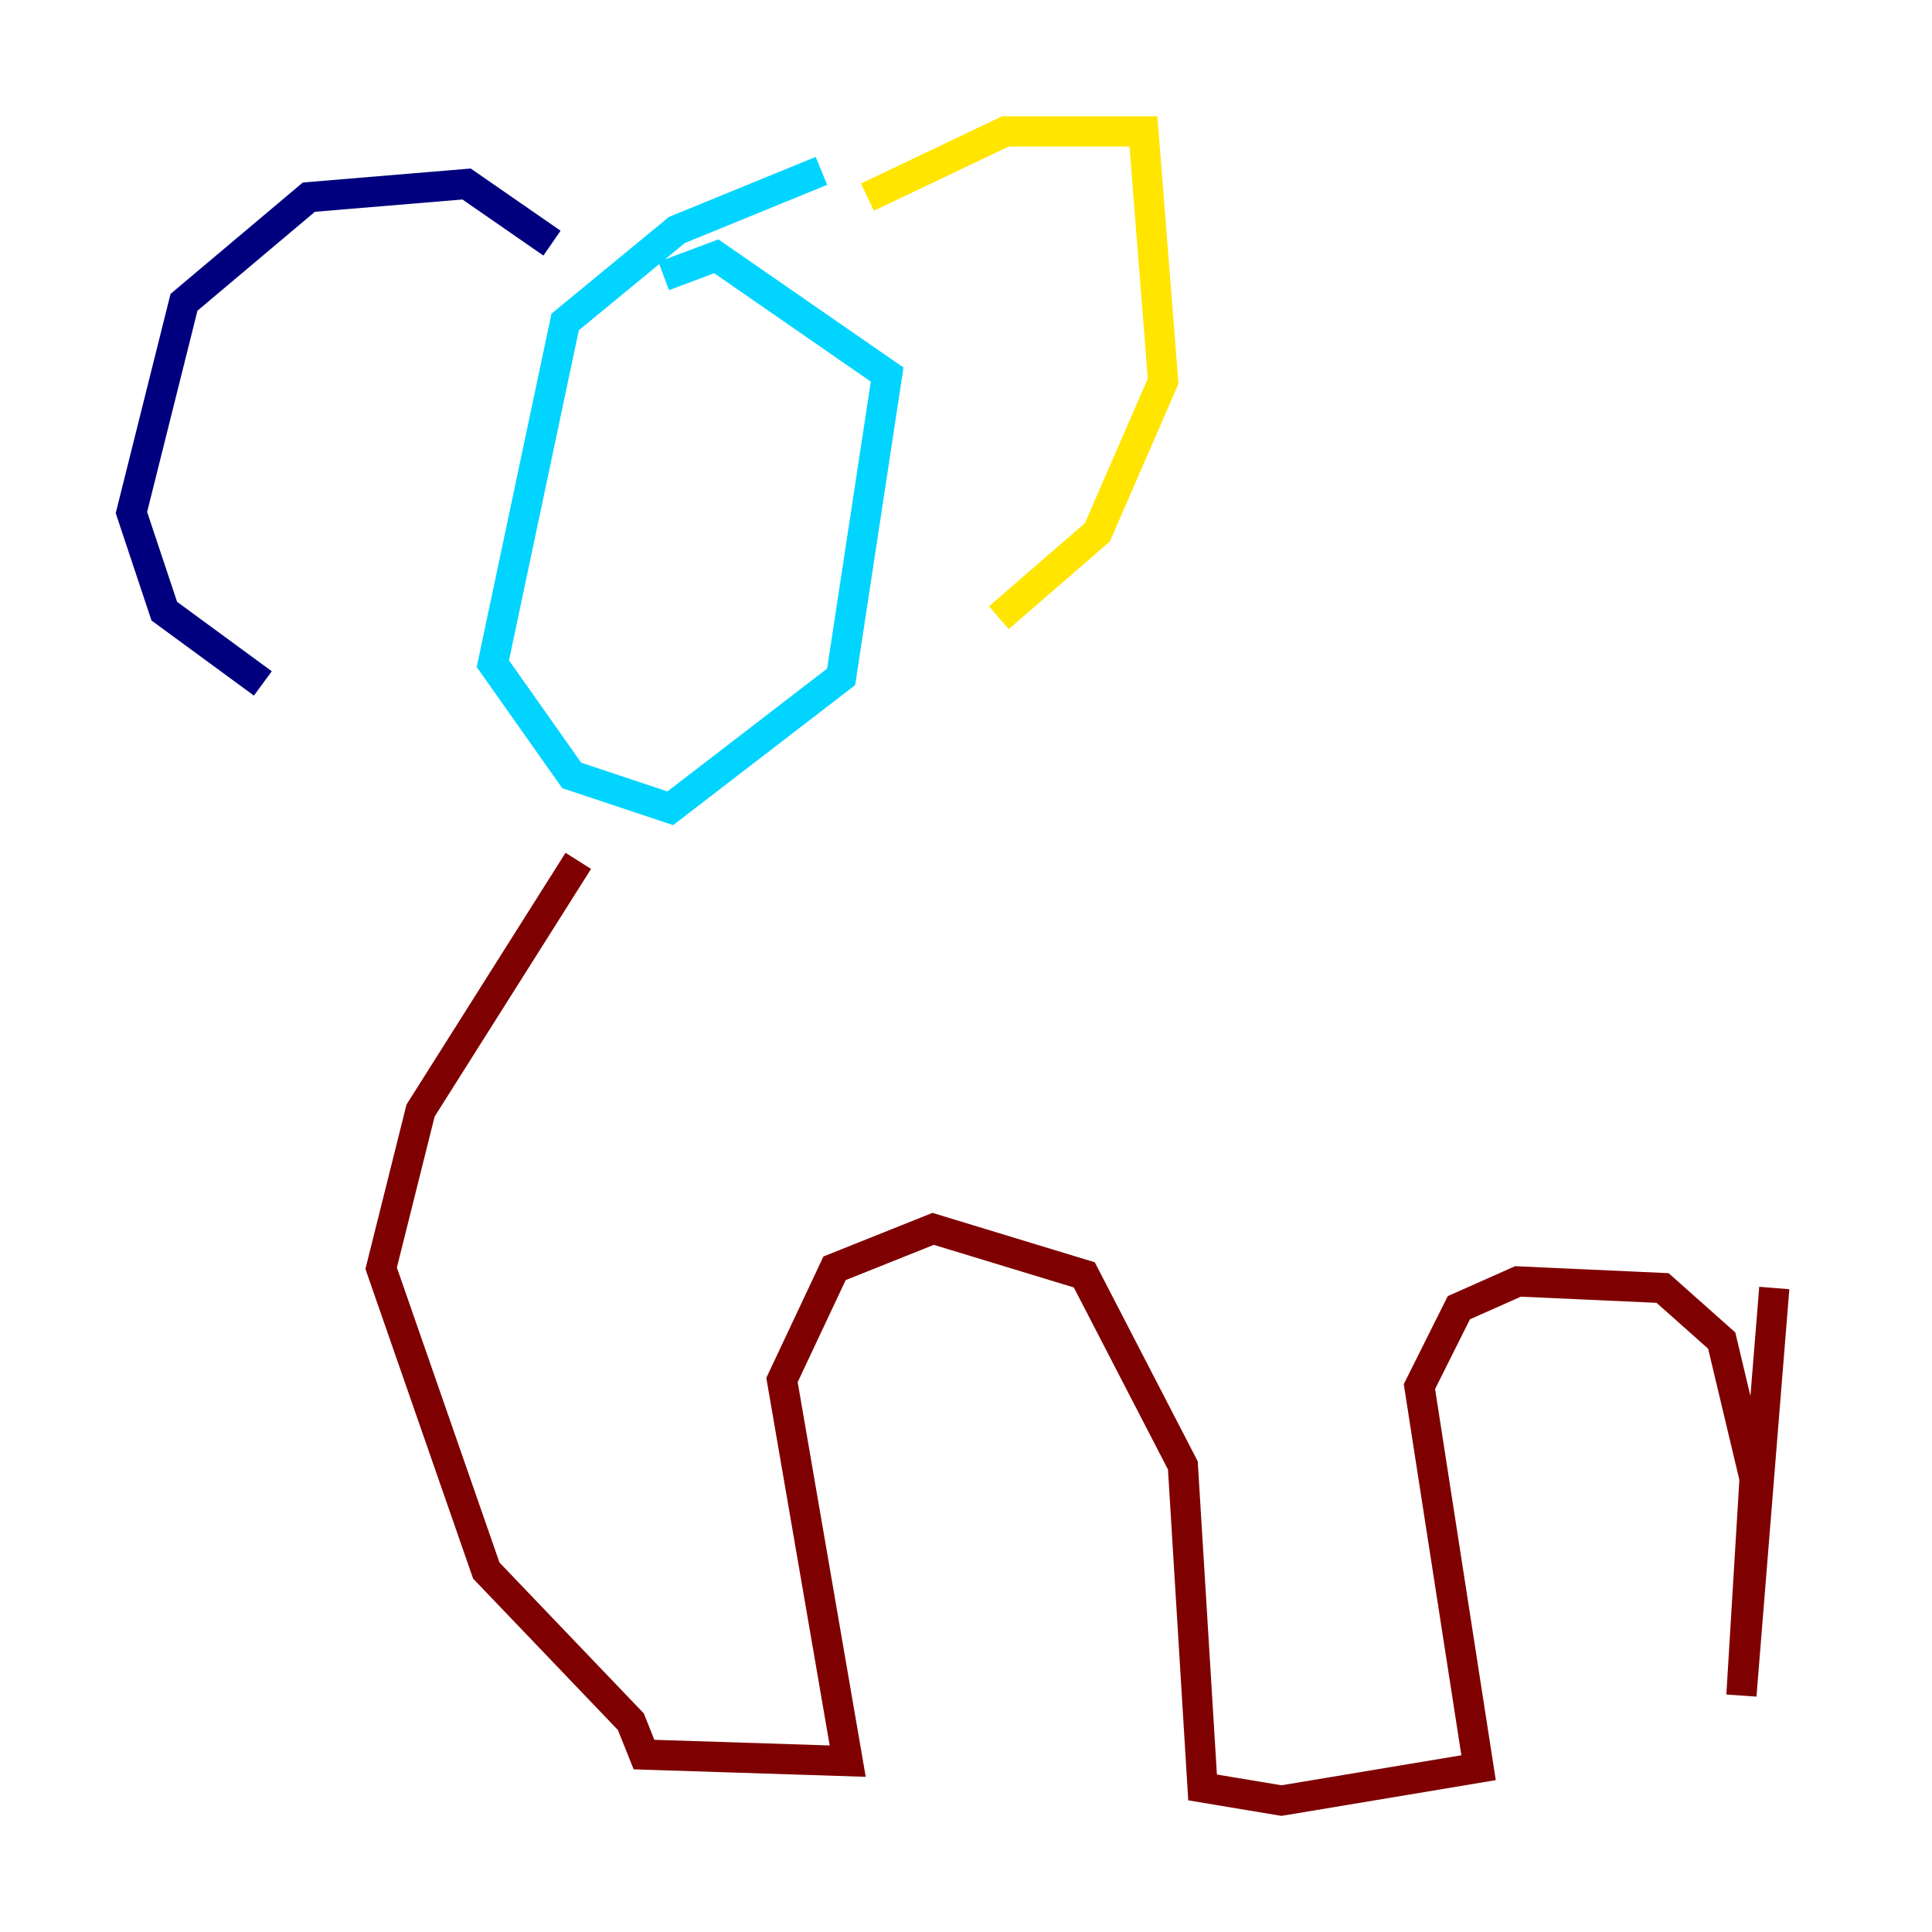 <?xml version="1.0" encoding="utf-8" ?>
<svg baseProfile="tiny" height="128" version="1.2" viewBox="0,0,128,128" width="128" xmlns="http://www.w3.org/2000/svg" xmlns:ev="http://www.w3.org/2001/xml-events" xmlns:xlink="http://www.w3.org/1999/xlink"><defs /><polyline fill="none" points="36.571,16.109 30.912,12.191 20.463,13.061 12.191,20.027 8.707,33.959 10.884,40.49 17.415,45.279" stroke="#00007f" stroke-width="2" /><polyline fill="none" points="54.422,11.32 44.843,15.238 37.442,21.333 32.653,43.973 37.878,51.374 44.408,53.551 55.728,44.843 58.776,24.816 47.456,16.98 43.973,18.286" stroke="#00d4ff" stroke-width="2" /><polyline fill="none" points="57.469,13.061 66.612,8.707 75.755,8.707 77.061,25.252 72.707,35.265 66.177,40.925" stroke="#ffe500" stroke-width="2" /><polyline fill="none" points="38.313,57.034 27.864,73.578 25.252,84.027 32.218,104.054 41.796,114.068 42.667,116.245 56.163,116.68 51.809,91.429 55.292,84.027 61.823,81.415 71.837,84.463 78.367,97.088 79.674,118.422 84.898,119.293 97.959,117.116 94.041,91.864 96.653,86.639 100.571,84.898 110.15,85.333 114.068,88.816 116.245,97.959 115.374,112.326 117.551,85.333" stroke="#7f0000" stroke-width="2" /></svg>